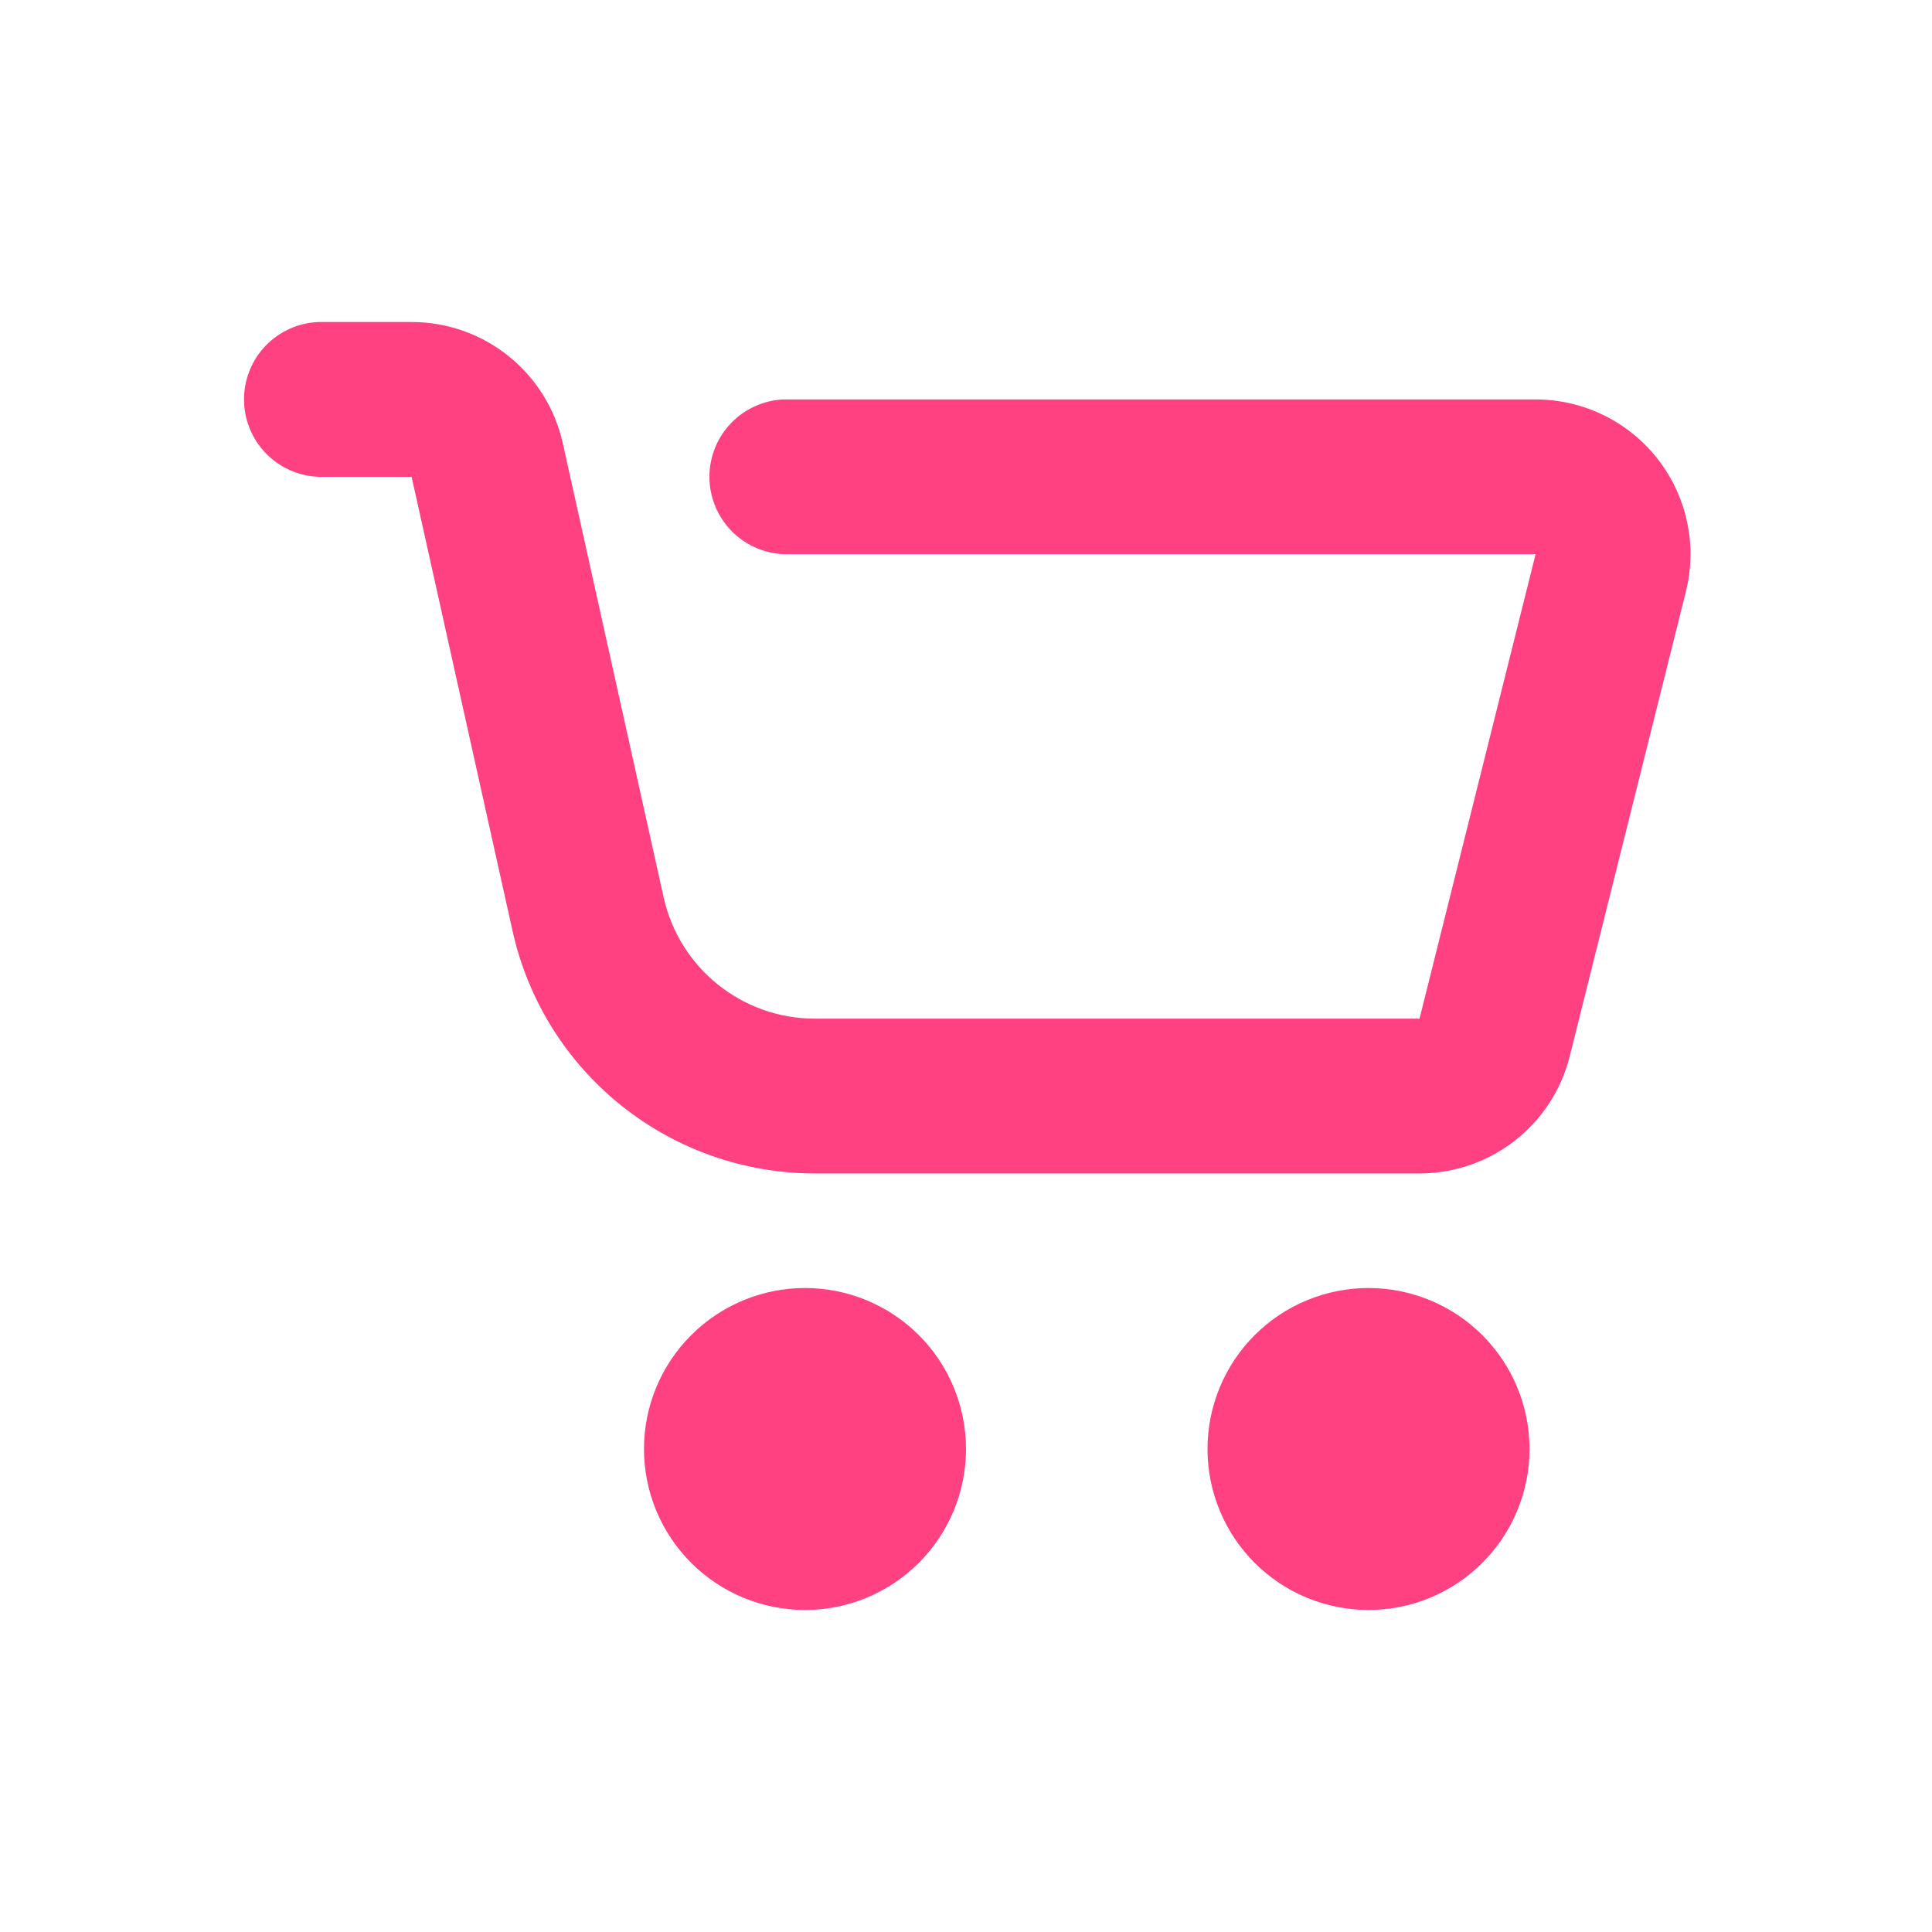 <svg width="40" height="40" viewBox="0 0 40 40" fill="none" xmlns="http://www.w3.org/2000/svg">
<path d="M16.667 33.333C15.783 33.333 14.935 32.982 14.31 32.357C13.684 31.732 13.333 30.884 13.333 30C13.333 29.116 13.684 28.268 14.31 27.643C14.935 27.018 15.783 26.667 16.667 26.667C17.551 26.667 18.399 27.018 19.024 27.643C19.649 28.268 20 29.116 20 30C20 30.884 19.649 31.732 19.024 32.357C18.399 32.982 17.551 33.333 16.667 33.333ZM28.333 33.333C27.449 33.333 26.601 32.982 25.976 32.357C25.351 31.732 25 30.884 25 30C25 29.116 25.351 28.268 25.976 27.643C26.601 27.018 27.449 26.667 28.333 26.667C29.217 26.667 30.065 27.018 30.69 27.643C31.316 28.268 31.667 29.116 31.667 30C31.667 30.884 31.316 31.732 30.69 32.357C30.065 32.982 29.217 33.333 28.333 33.333ZM6.603 9.872C6.187 9.858 5.793 9.684 5.503 9.384C5.214 9.085 5.052 8.685 5.052 8.269C5.052 7.853 5.214 7.453 5.503 7.154C5.793 6.855 6.187 6.68 6.603 6.667H8.522C10.025 6.667 11.325 7.71 11.652 9.177L13.74 18.58C14.067 20.047 15.367 21.09 16.87 21.09H29.39L31.793 11.473H16.218C15.806 11.454 15.417 11.278 15.132 10.979C14.847 10.681 14.688 10.284 14.688 9.872C14.688 9.459 14.847 9.062 15.132 8.764C15.417 8.466 15.806 8.289 16.218 8.27H31.793C32.281 8.27 32.761 8.381 33.199 8.594C33.637 8.808 34.021 9.119 34.321 9.503C34.62 9.887 34.829 10.334 34.93 10.811C35.031 11.287 35.022 11.781 34.903 12.253L32.5 21.867C32.327 22.56 31.927 23.176 31.363 23.616C30.799 24.056 30.105 24.295 29.39 24.295H16.87C15.411 24.295 13.996 23.798 12.858 22.885C11.72 21.973 10.928 20.699 10.612 19.275L8.522 9.872H6.603Z" fill="#FF4081"/>
</svg>
